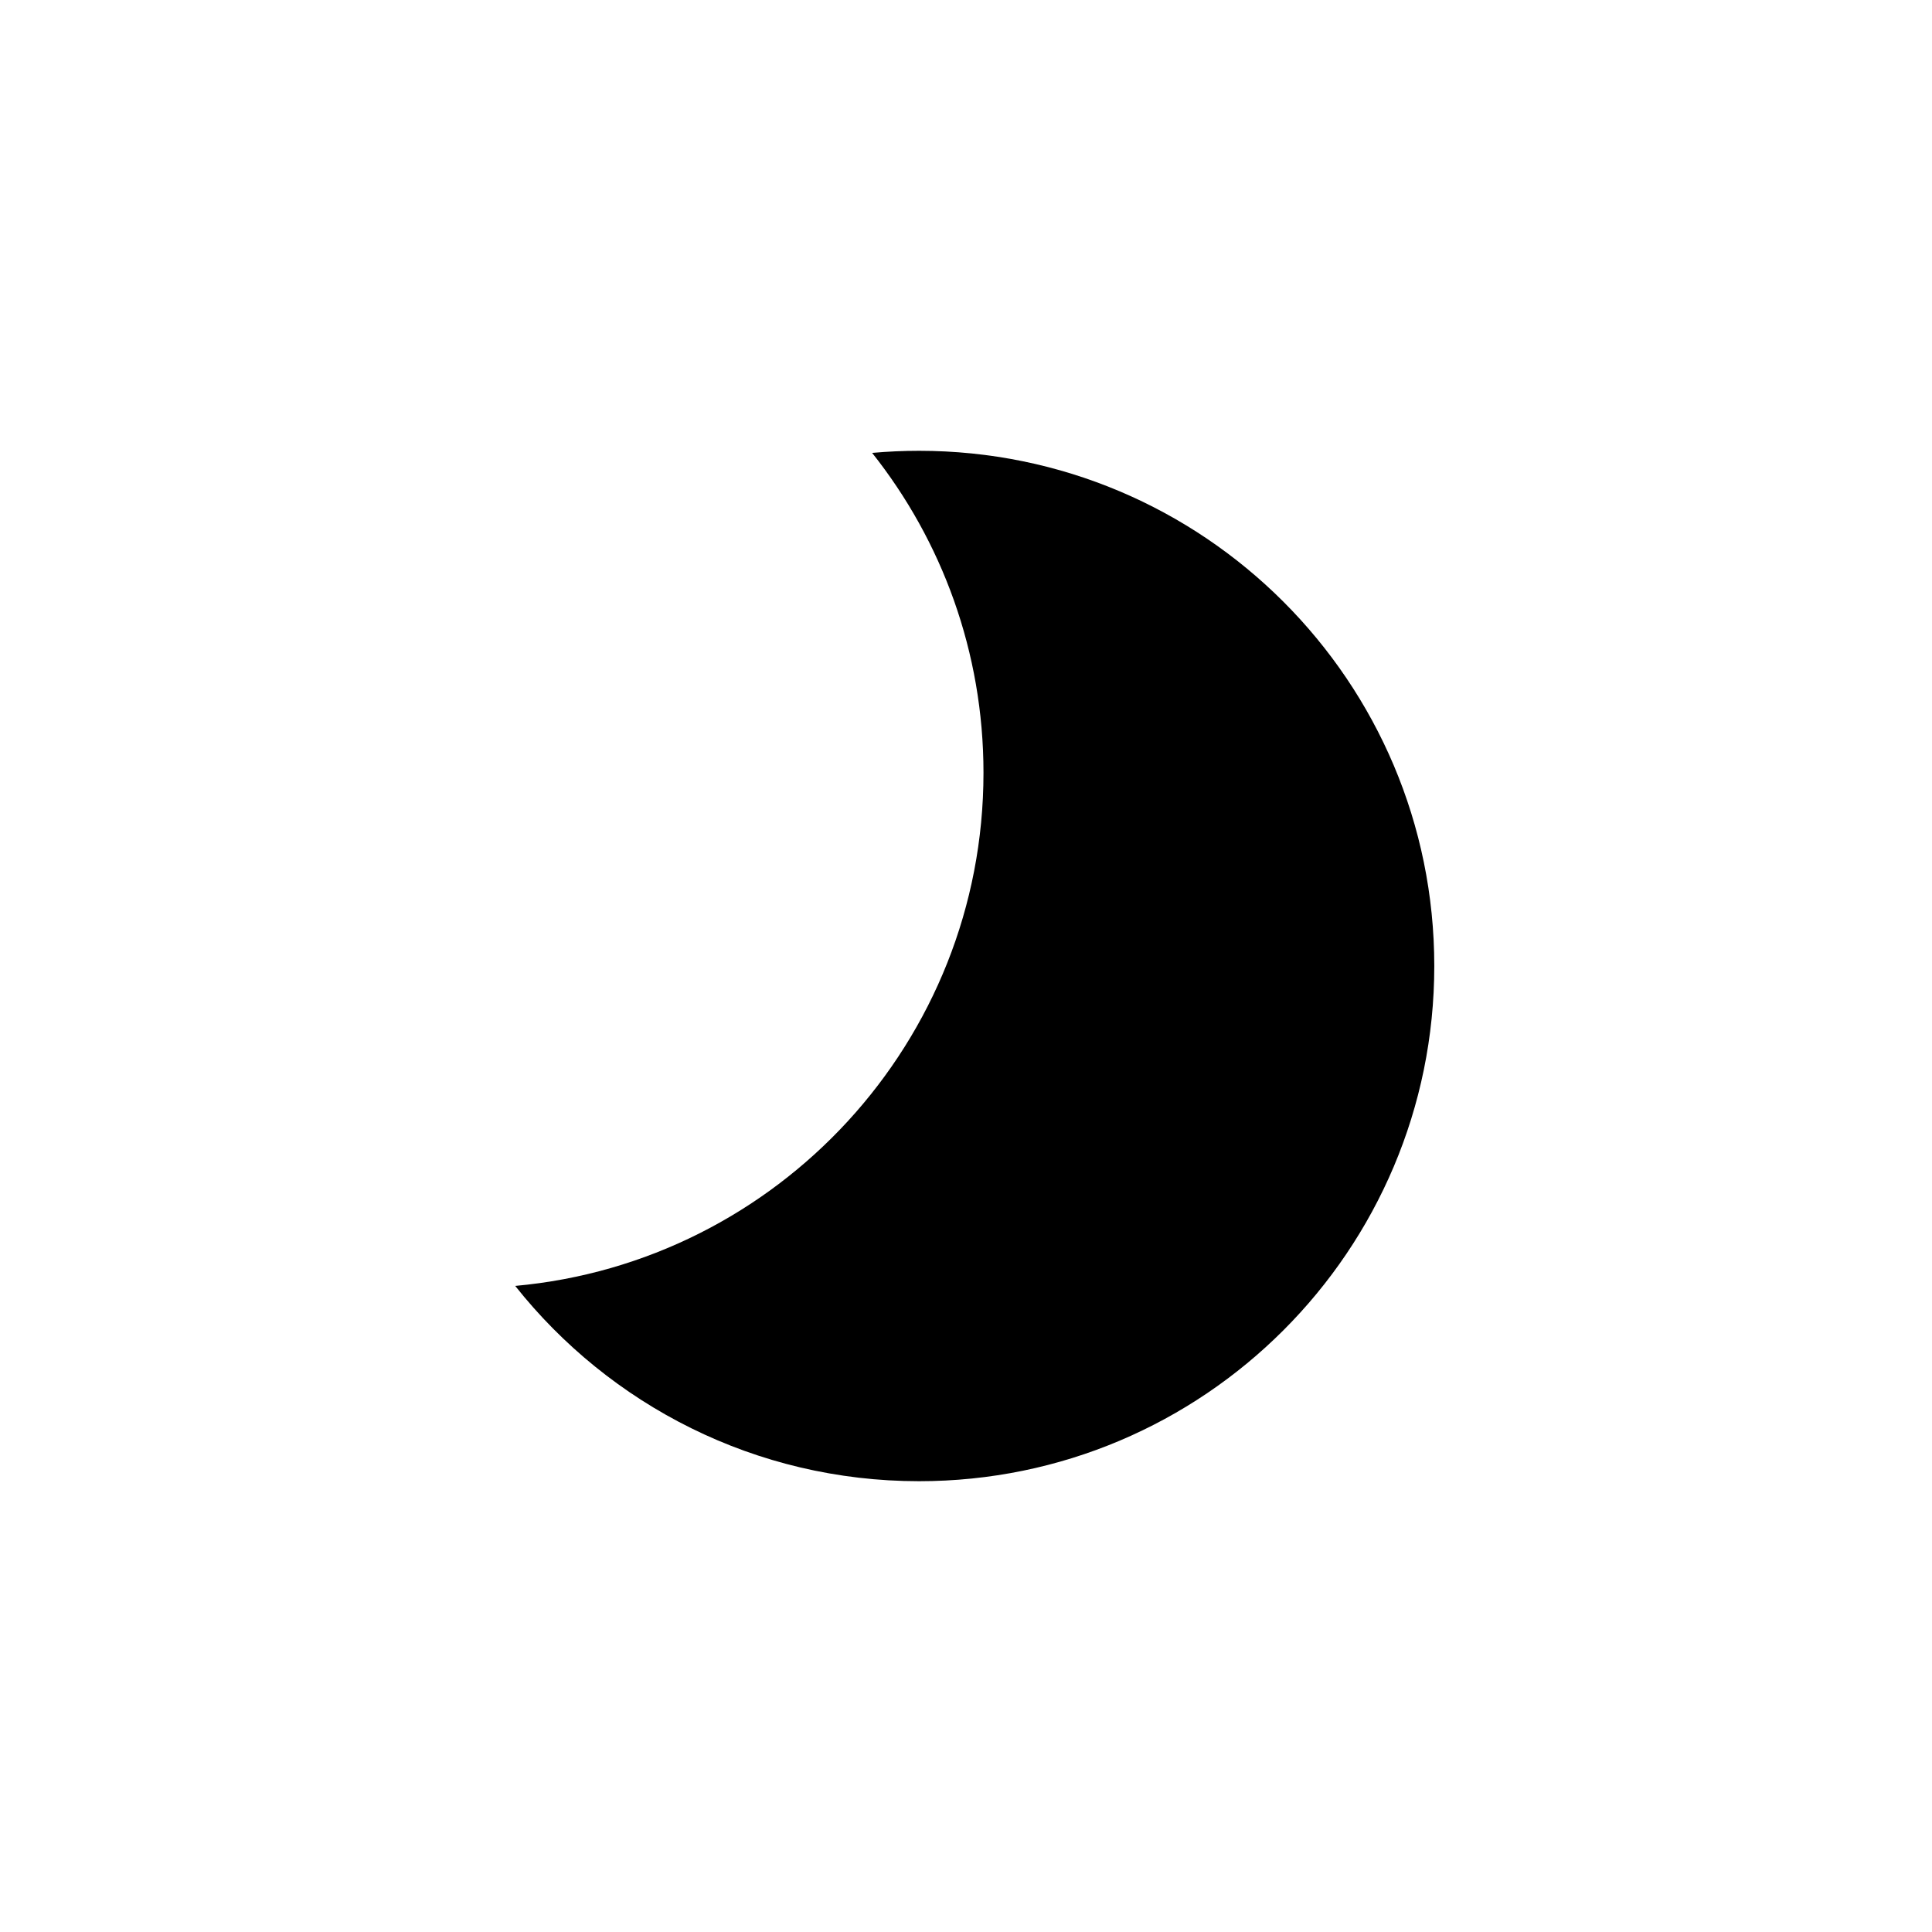 <svg viewBox="0 0 60 60" version="1.1"
    xmlns="http://www.w3.org/2000/svg"
    xmlns:xlink="http://www.w3.org/1999/xlink">
    <g id="Moon" stroke-width="1" fill-rule="evenodd">
        <path d="M28.543,14 C37.379,14 44.543,21.163 44.543,30 C44.543,38.837 37.379,46 28.543,46 C23.46,46 18.931,43.63 16,39.935 C24.154,39.198 30.543,32.345 30.543,24 C30.543,20.246 29.25,16.794 27.085,14.065 C27.566,14.022 28.052,14 28.543,14 Z"></path>
    </g>
</svg>